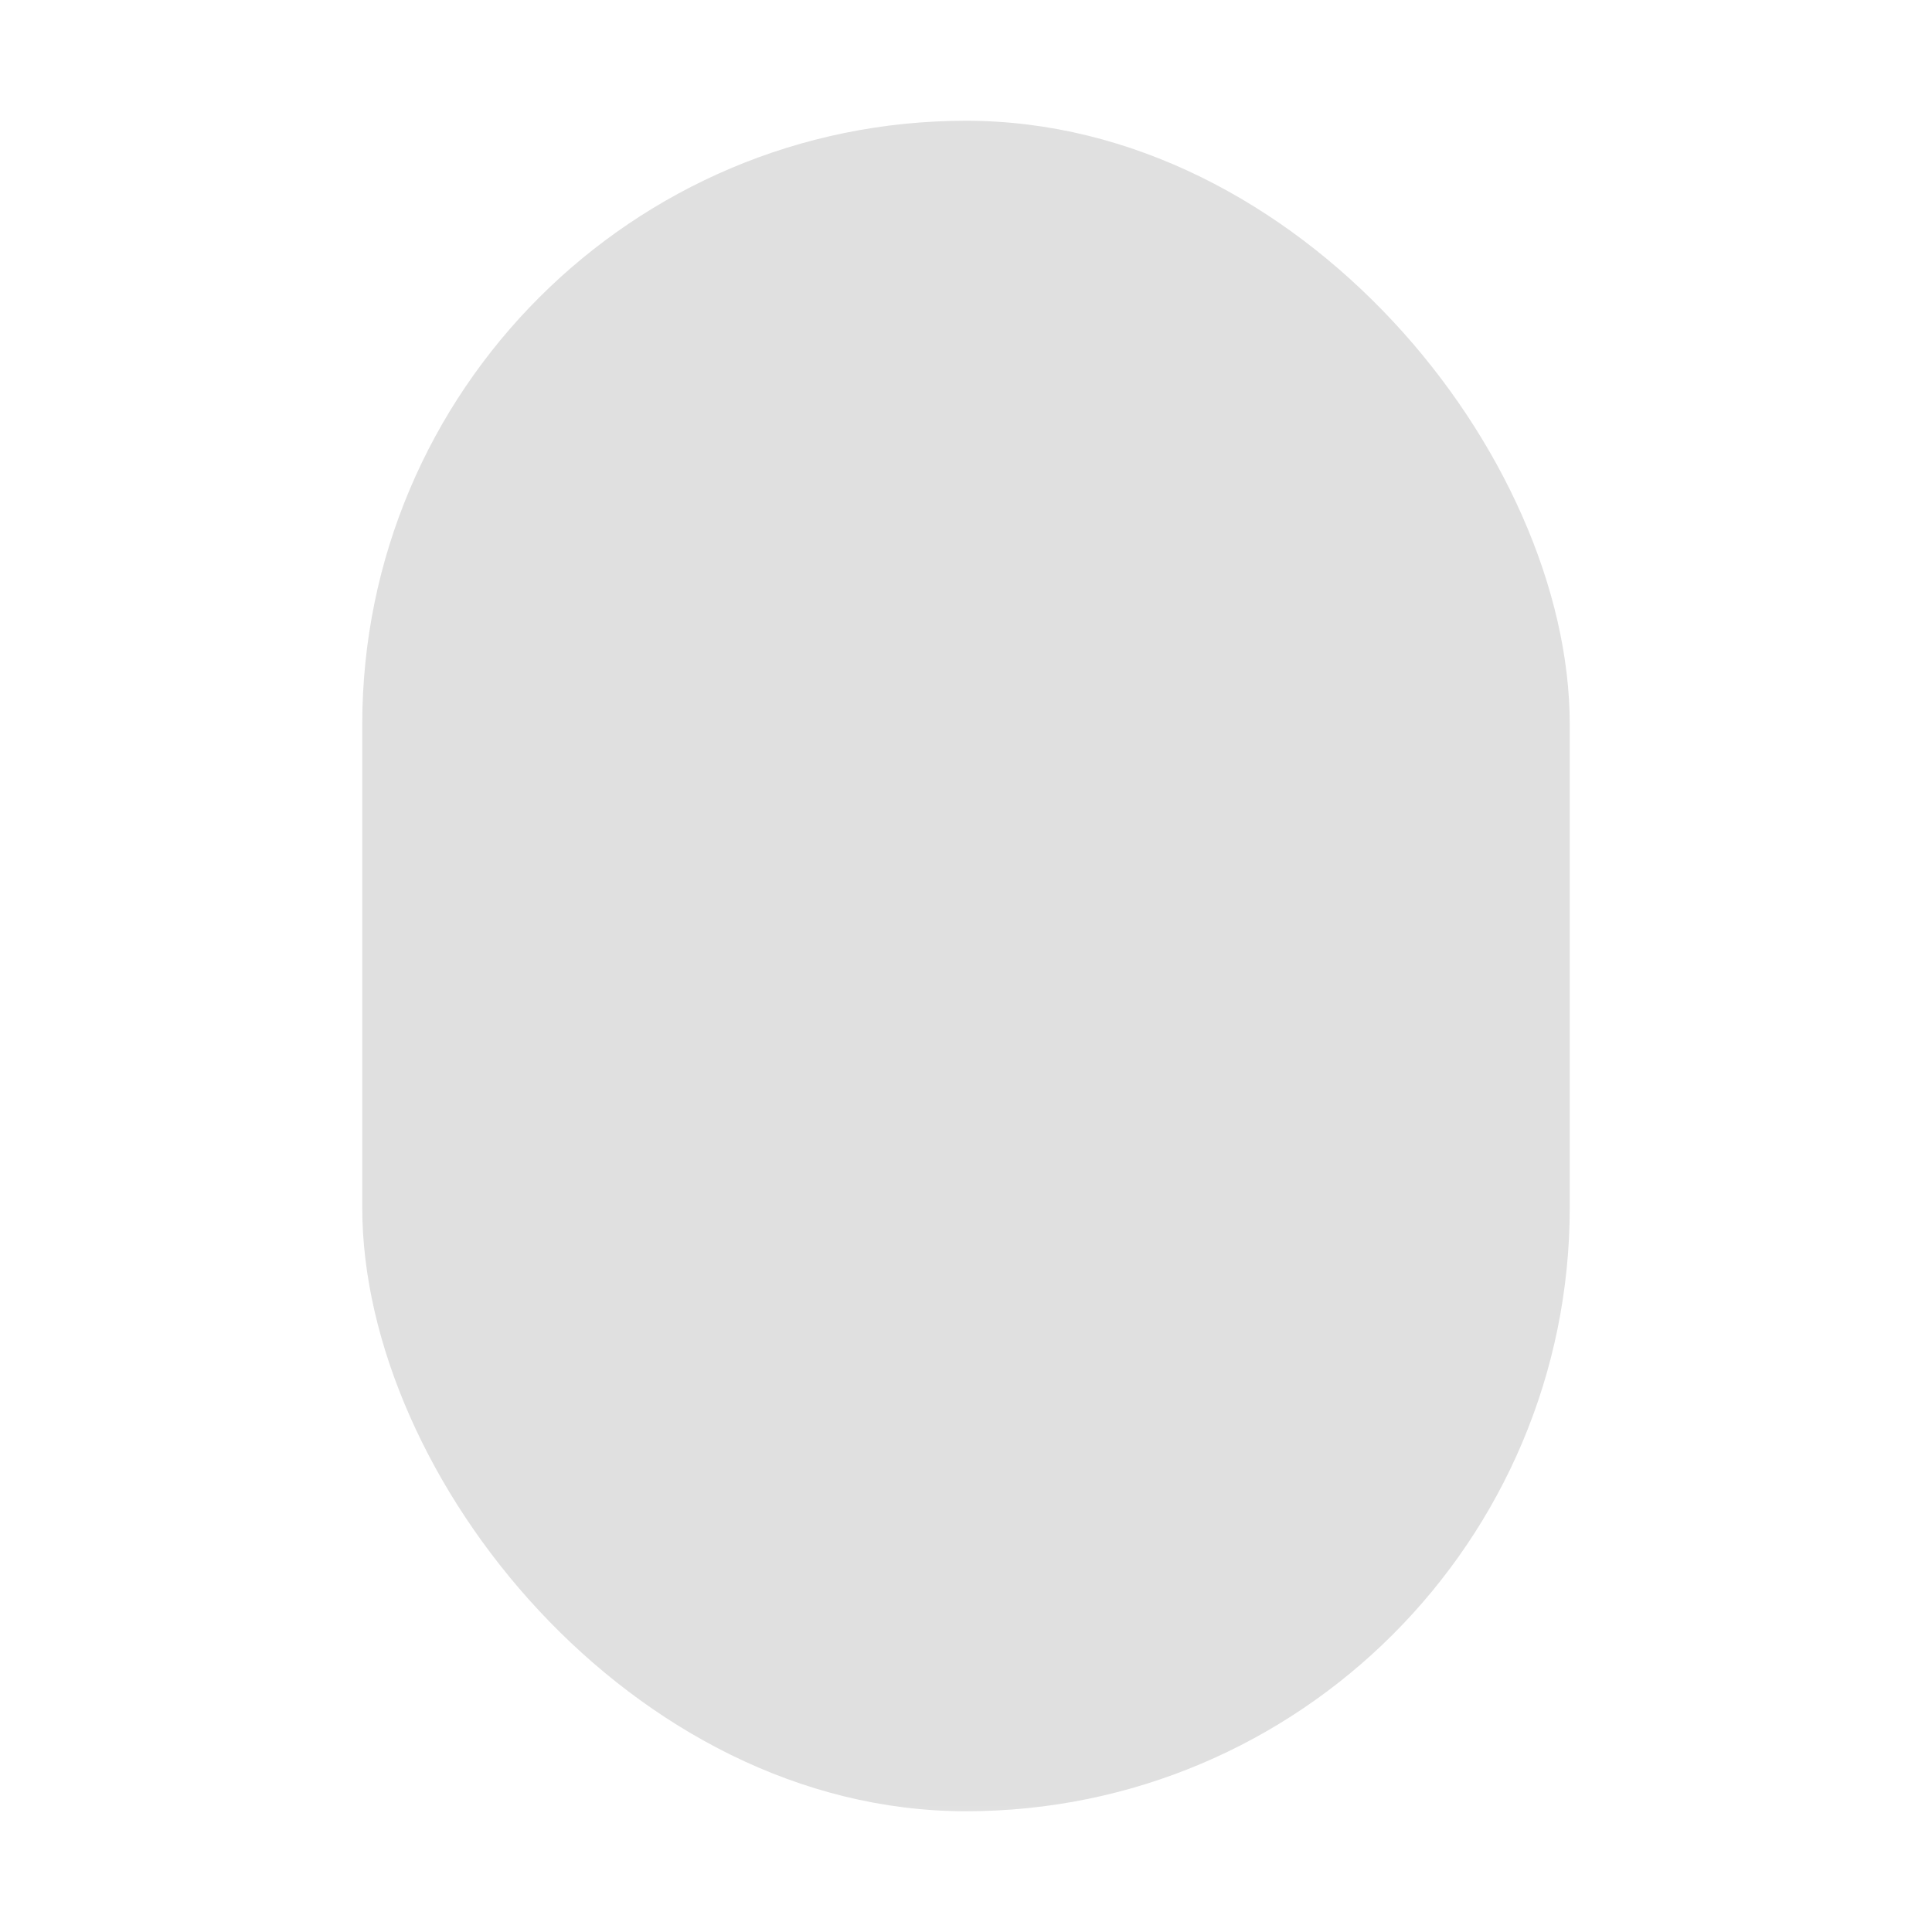 <svg version="1.1" viewBox="0 0 16 16" xmlns="http://www.w3.org/2000/svg"><defs><mask id="a" maskUnits="userSpaceOnUse"><rect width="16" height="16" fill="#fff"/><path d="m0 7h16" stroke="#000" stroke-width="2"/><path d="m8 0v7" stroke="#000" stroke-width="2"/></mask></defs><rect x="3" y="1" width="10" height="14" ry="5" fill="#e0e0e0" mask="url(#a)"/></svg>
